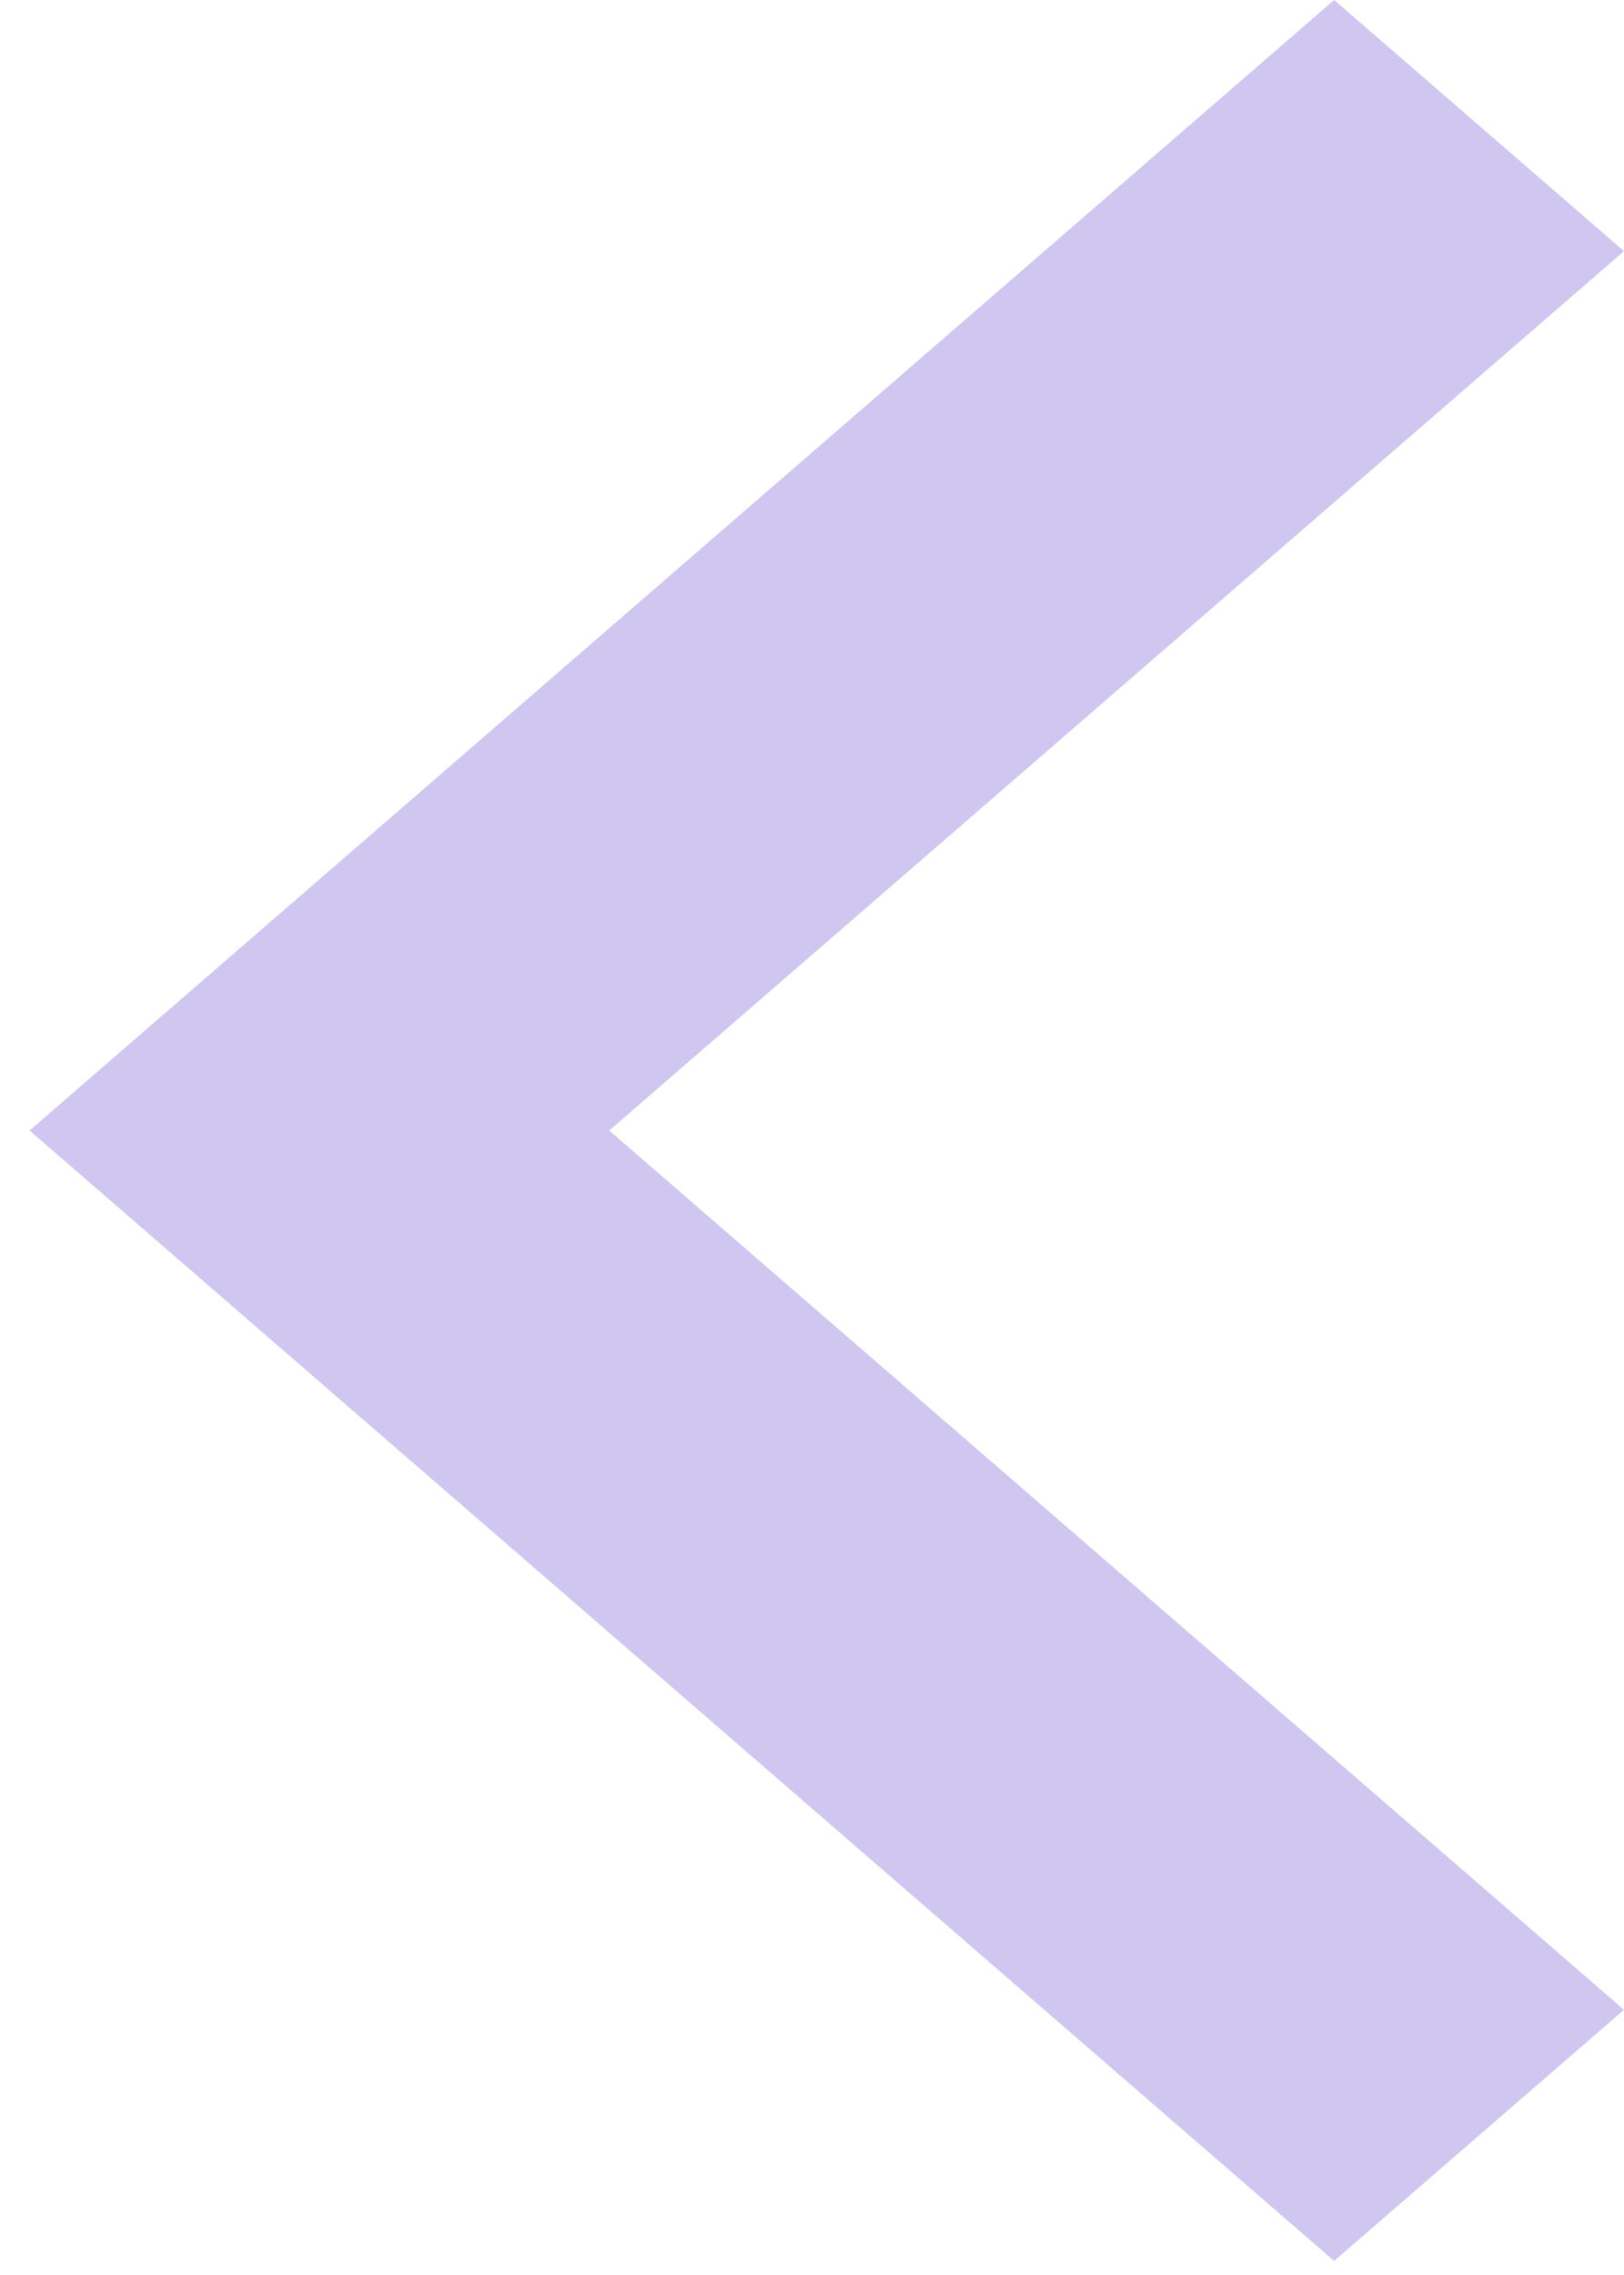 <svg width="20" height="28" viewBox="0 0 20 28" fill="none" xmlns="http://www.w3.org/2000/svg">
<path d="M7.503 13.914L20 3.091L16.43 0L0.364 13.914L16.43 27.827L20 24.736L7.503 13.914Z" fill="#D0C7F0"/>
</svg>
